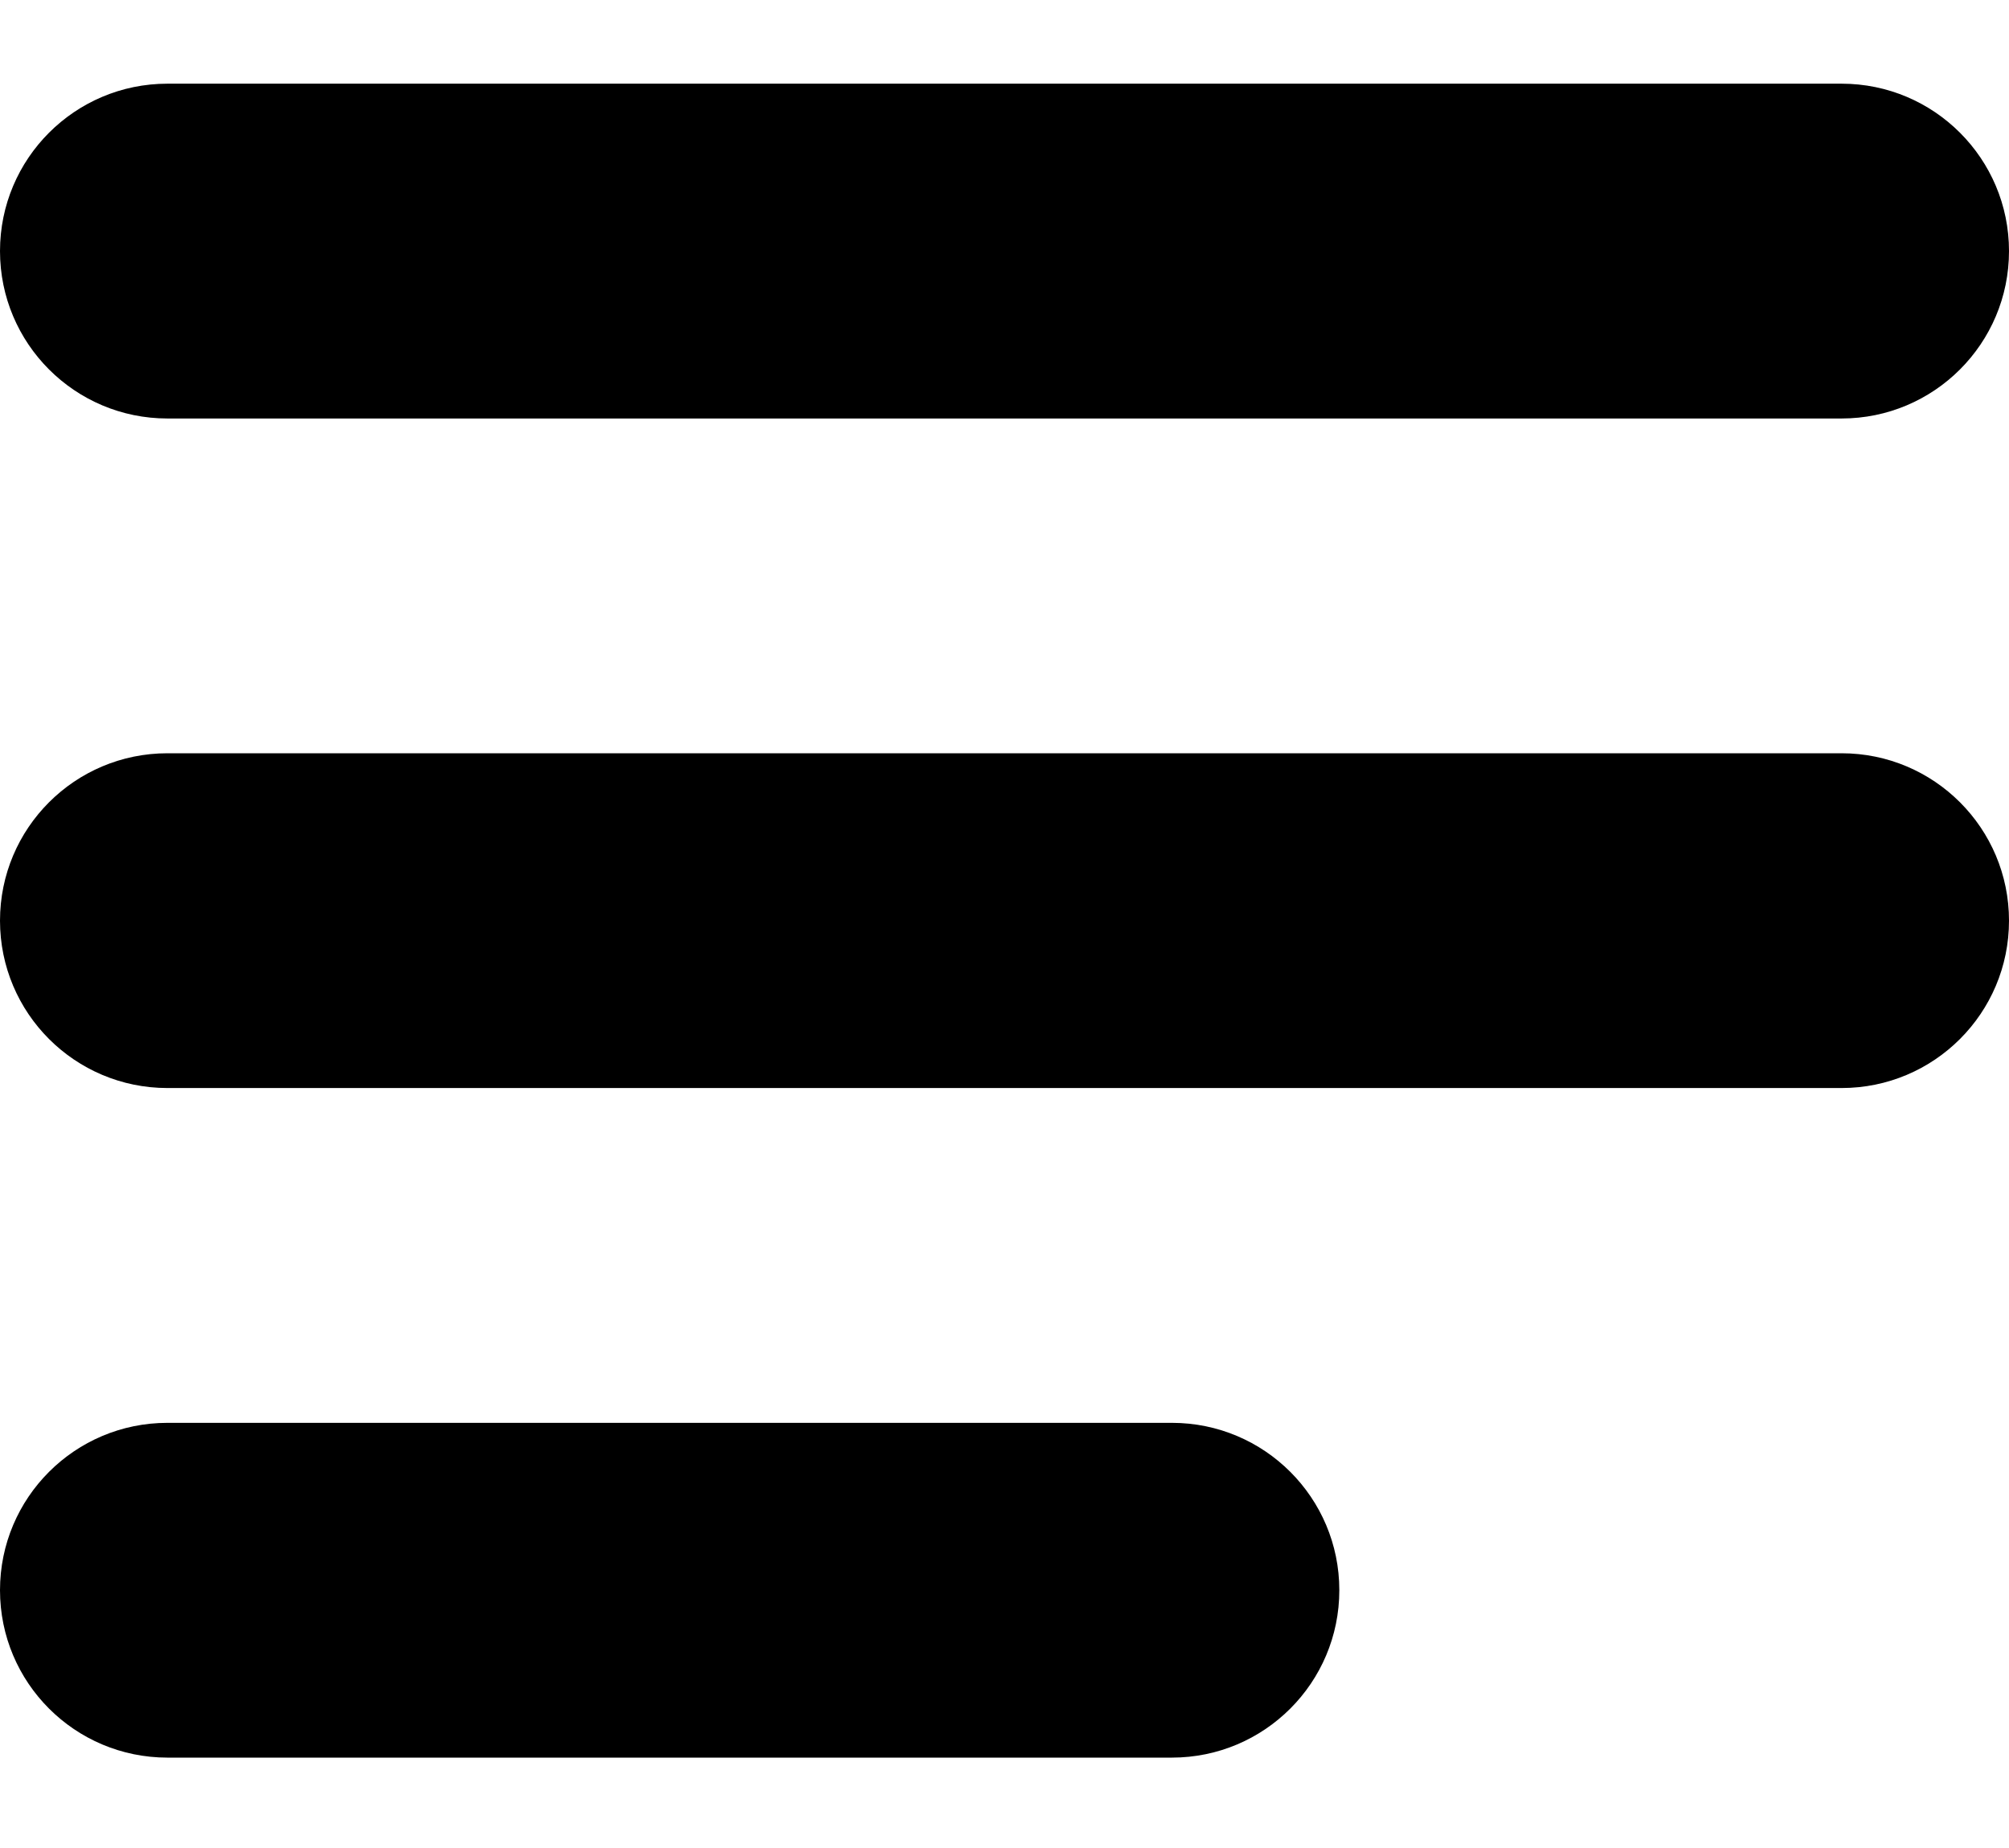 <?xml version="1.0" encoding="UTF-8" standalone="no"?><!DOCTYPE svg PUBLIC "-//W3C//DTD SVG 1.1//EN" "http://www.w3.org/Graphics/SVG/1.1/DTD/svg11.dtd"><svg width="100%" height="100%" viewBox="0 0 50 46" version="1.1" xmlns="http://www.w3.org/2000/svg" xmlns:xlink="http://www.w3.org/1999/xlink" xml:space="preserve" xmlns:serif="http://www.serif.com/" style="fill-rule:evenodd;clip-rule:evenodd;stroke-linejoin:round;stroke-miterlimit:2;"><path id="Combined-Shape" d="M29.167,35.417c2.301,0 4.166,1.865 4.166,4.166c0,2.302 -1.865,4.167 -4.166,4.167l-25,0c-2.302,0 -4.167,-1.865 -4.167,-4.167c0,-2.301 1.865,-4.166 4.167,-4.166l25,0Zm-25,-16.667l41.666,0c2.302,0 4.167,1.865 4.167,4.167c0,2.301 -1.865,4.166 -4.167,4.166l-41.666,0c-2.302,0 -4.167,-1.865 -4.167,-4.166c0,-2.302 1.865,-4.167 4.167,-4.167Zm41.666,-16.667c2.302,0 4.167,1.866 4.167,4.167c0,2.301 -1.865,4.167 -4.167,4.167l-41.666,0c-2.302,0 -4.167,-1.866 -4.167,-4.167c0,-2.301 1.865,-4.167 4.167,-4.167l41.666,0Z"/></svg>